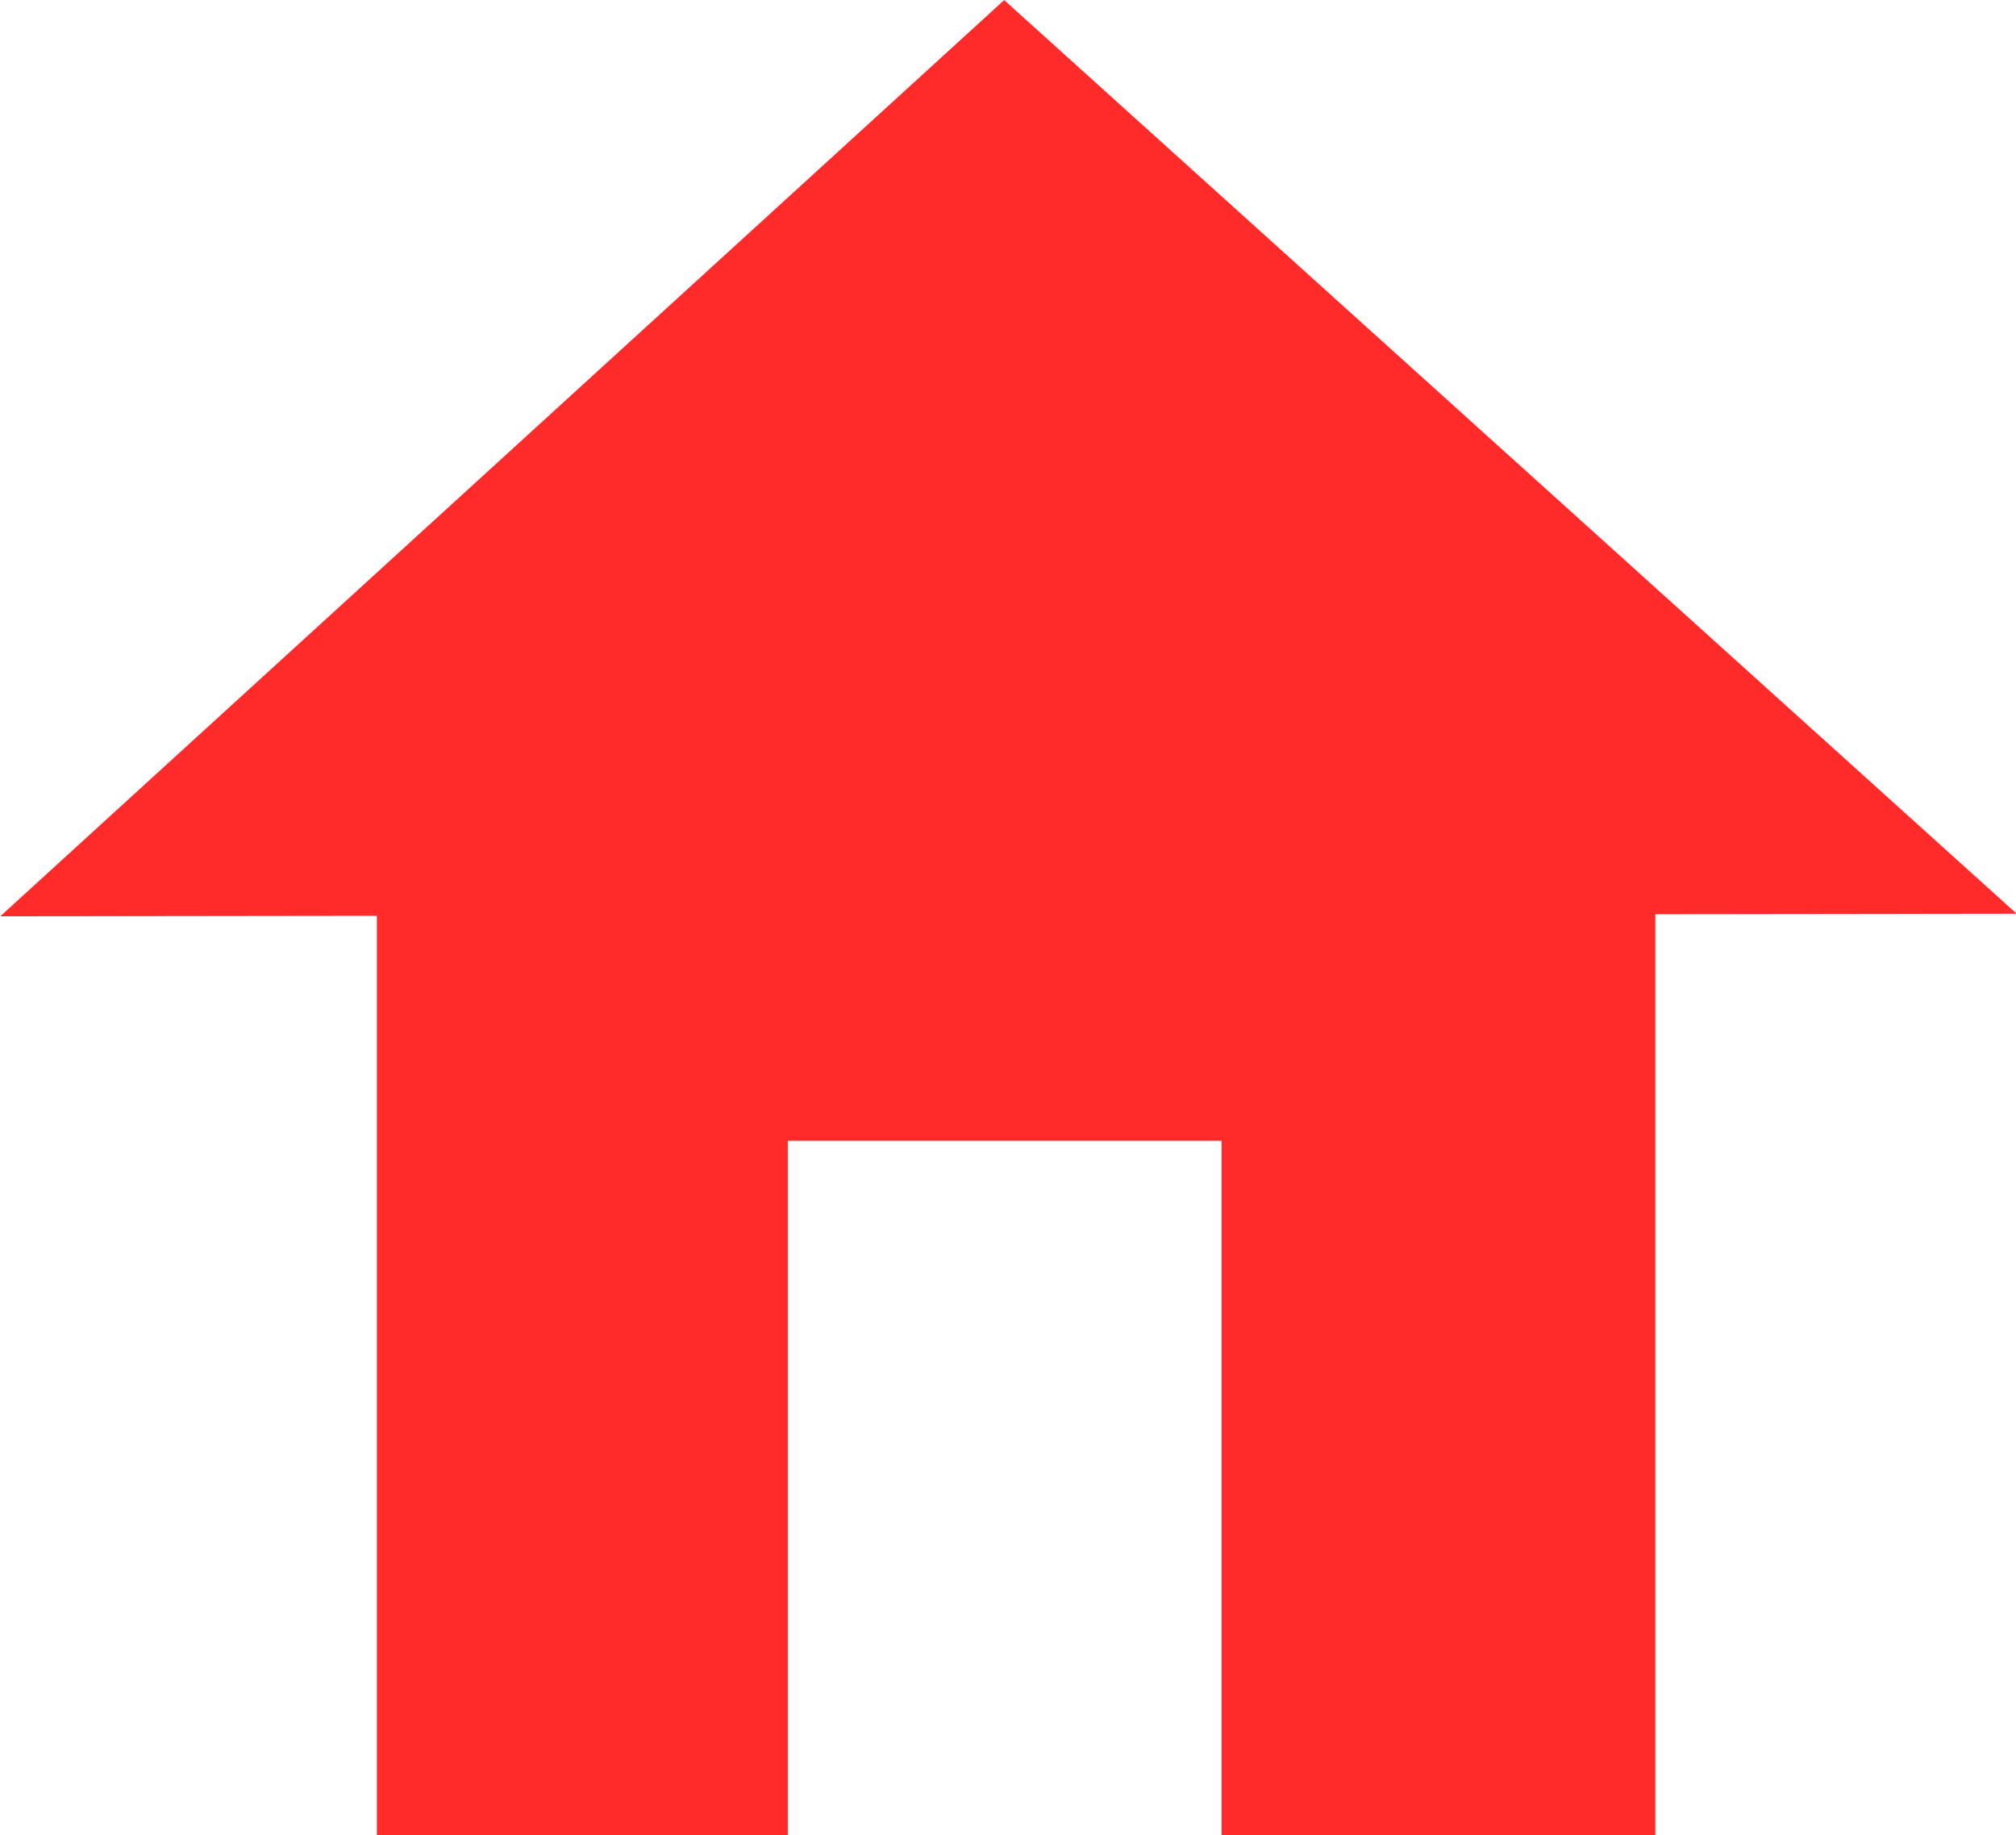 <?xml version="1.0" encoding="UTF-8" standalone="no"?>
<!-- Created with Inkscape (http://www.inkscape.org/) -->

<svg
   width="108.454mm"
   height="98.692mm"
   viewBox="0 0 108.454 98.692"
   version="1.1"
   id="svg5"
   xmlns:inkscape="http://www.inkscape.org/namespaces/inkscape"
   xmlns:sodipodi="http://sodipodi.sourceforge.net/DTD/sodipodi-0.dtd"
   xmlns="http://www.w3.org/2000/svg"
   xmlns:svg="http://www.w3.org/2000/svg">
  <sodipodi:namedview
     id="namedview7"
     pagecolor="#ffffff"
     bordercolor="#000000"
     borderopacity="0.25"
     inkscape:showpageshadow="2"
     inkscape:pageopacity="0.0"
     inkscape:pagecheckerboard="0"
     inkscape:deskcolor="#d1d1d1"
     inkscape:document-units="mm"
     showgrid="false"
     inkscape:zoom="1.0771772"
     inkscape:cx="200.05994"
     inkscape:cy="116.9724"
     inkscape:window-width="1920"
     inkscape:window-height="1009"
     inkscape:window-x="-8"
     inkscape:window-y="-8"
     inkscape:window-maximized="1"
     inkscape:current-layer="layer1" />
  <defs
     id="defs2">
    <inkscape:path-effect
       effect="powerclip"
       id="path-effect1336"
       is_visible="true"
       lpeversion="1"
       inverse="true"
       flatten="false"
       hide_clip="false"
       message="Use fill-rule evenodd on &lt;b&gt;fill and stroke&lt;/b&gt; dialog if no flatten result after convert clip to paths." />
    <clipPath
       clipPathUnits="userSpaceOnUse"
       id="clipPath1332">
      <rect
         style="display:none;fill:#e6e6e6;fill-opacity:1;fill-rule:nonzero;stroke-width:0.265"
         id="rect1334"
         width="23.335"
         height="37.826"
         x="45.441"
         y="63.617" />
      <path
         id="lpe_path-effect1336"
         style="fill:#e6e6e6;fill-opacity:1;fill-rule:nonzero;stroke-width:0.265"
         class="powerclip"
         d="M -1.94,-2.739 H 116.514 V 105.953 H -1.94 Z M 45.441,63.617 v 37.826 h 23.335 V 63.617 Z" />
    </clipPath>
  </defs>
  <g
     inkscape:label="Layer 1"
     inkscape:groupmode="layer"
     id="layer1"
     transform="translate(-3.06,-2.261)">
    <g
       id="g1127"
       inkscape:label="house"
       style="fill:#ff2a2a;fill-opacity:1"
       inkscape:export-filename=".\g1127.svg"
       inkscape:export-xdpi="96"
       inkscape:export-ydpi="96"
       clip-path="url(#clipPath1332)"
       inkscape:path-effect="#path-effect1336">
      <path
         style="fill:#ff2a2a;fill-opacity:1;stroke-width:0.265"
         id="rect286"
         width="68.775"
         height="55.02"
         x="23.335"
         y="45.932"
         d="M 23.335,45.932 H 92.11 V 100.953 H 23.335 Z"
         sodipodi:type="rect" />
      <path
         sodipodi:type="star"
         style="fill:#ff2a2a;fill-opacity:1;stroke-width:0.265"
         id="path404"
         inkscape:flatsided="true"
         sodipodi:sides="3"
         sodipodi:cx="87.68869"
         sodipodi:cy="89.162445"
         sodipodi:r1="45.882229"
         sodipodi:r2="22.941114"
         sodipodi:arg1="0.52113814"
         sodipodi:arg2="1.5683357"
         inkscape:rounded="0"
         inkscape:randomized="0"
         d="M 127.48,112.006 48.01,112.201 87.576,43.28 Z"
         inkscape:transform-center-x="-0.077034391"
         inkscape:transform-center-y="-8.1651997"
         transform="matrix(1.365,0,0,0.715,-62.46,-28.68)"
         inkscape:export-filename="home_icon_unselected.svg"
         inkscape:export-xdpi="96"
         inkscape:export-ydpi="96" />
    </g>
  </g>
</svg>
